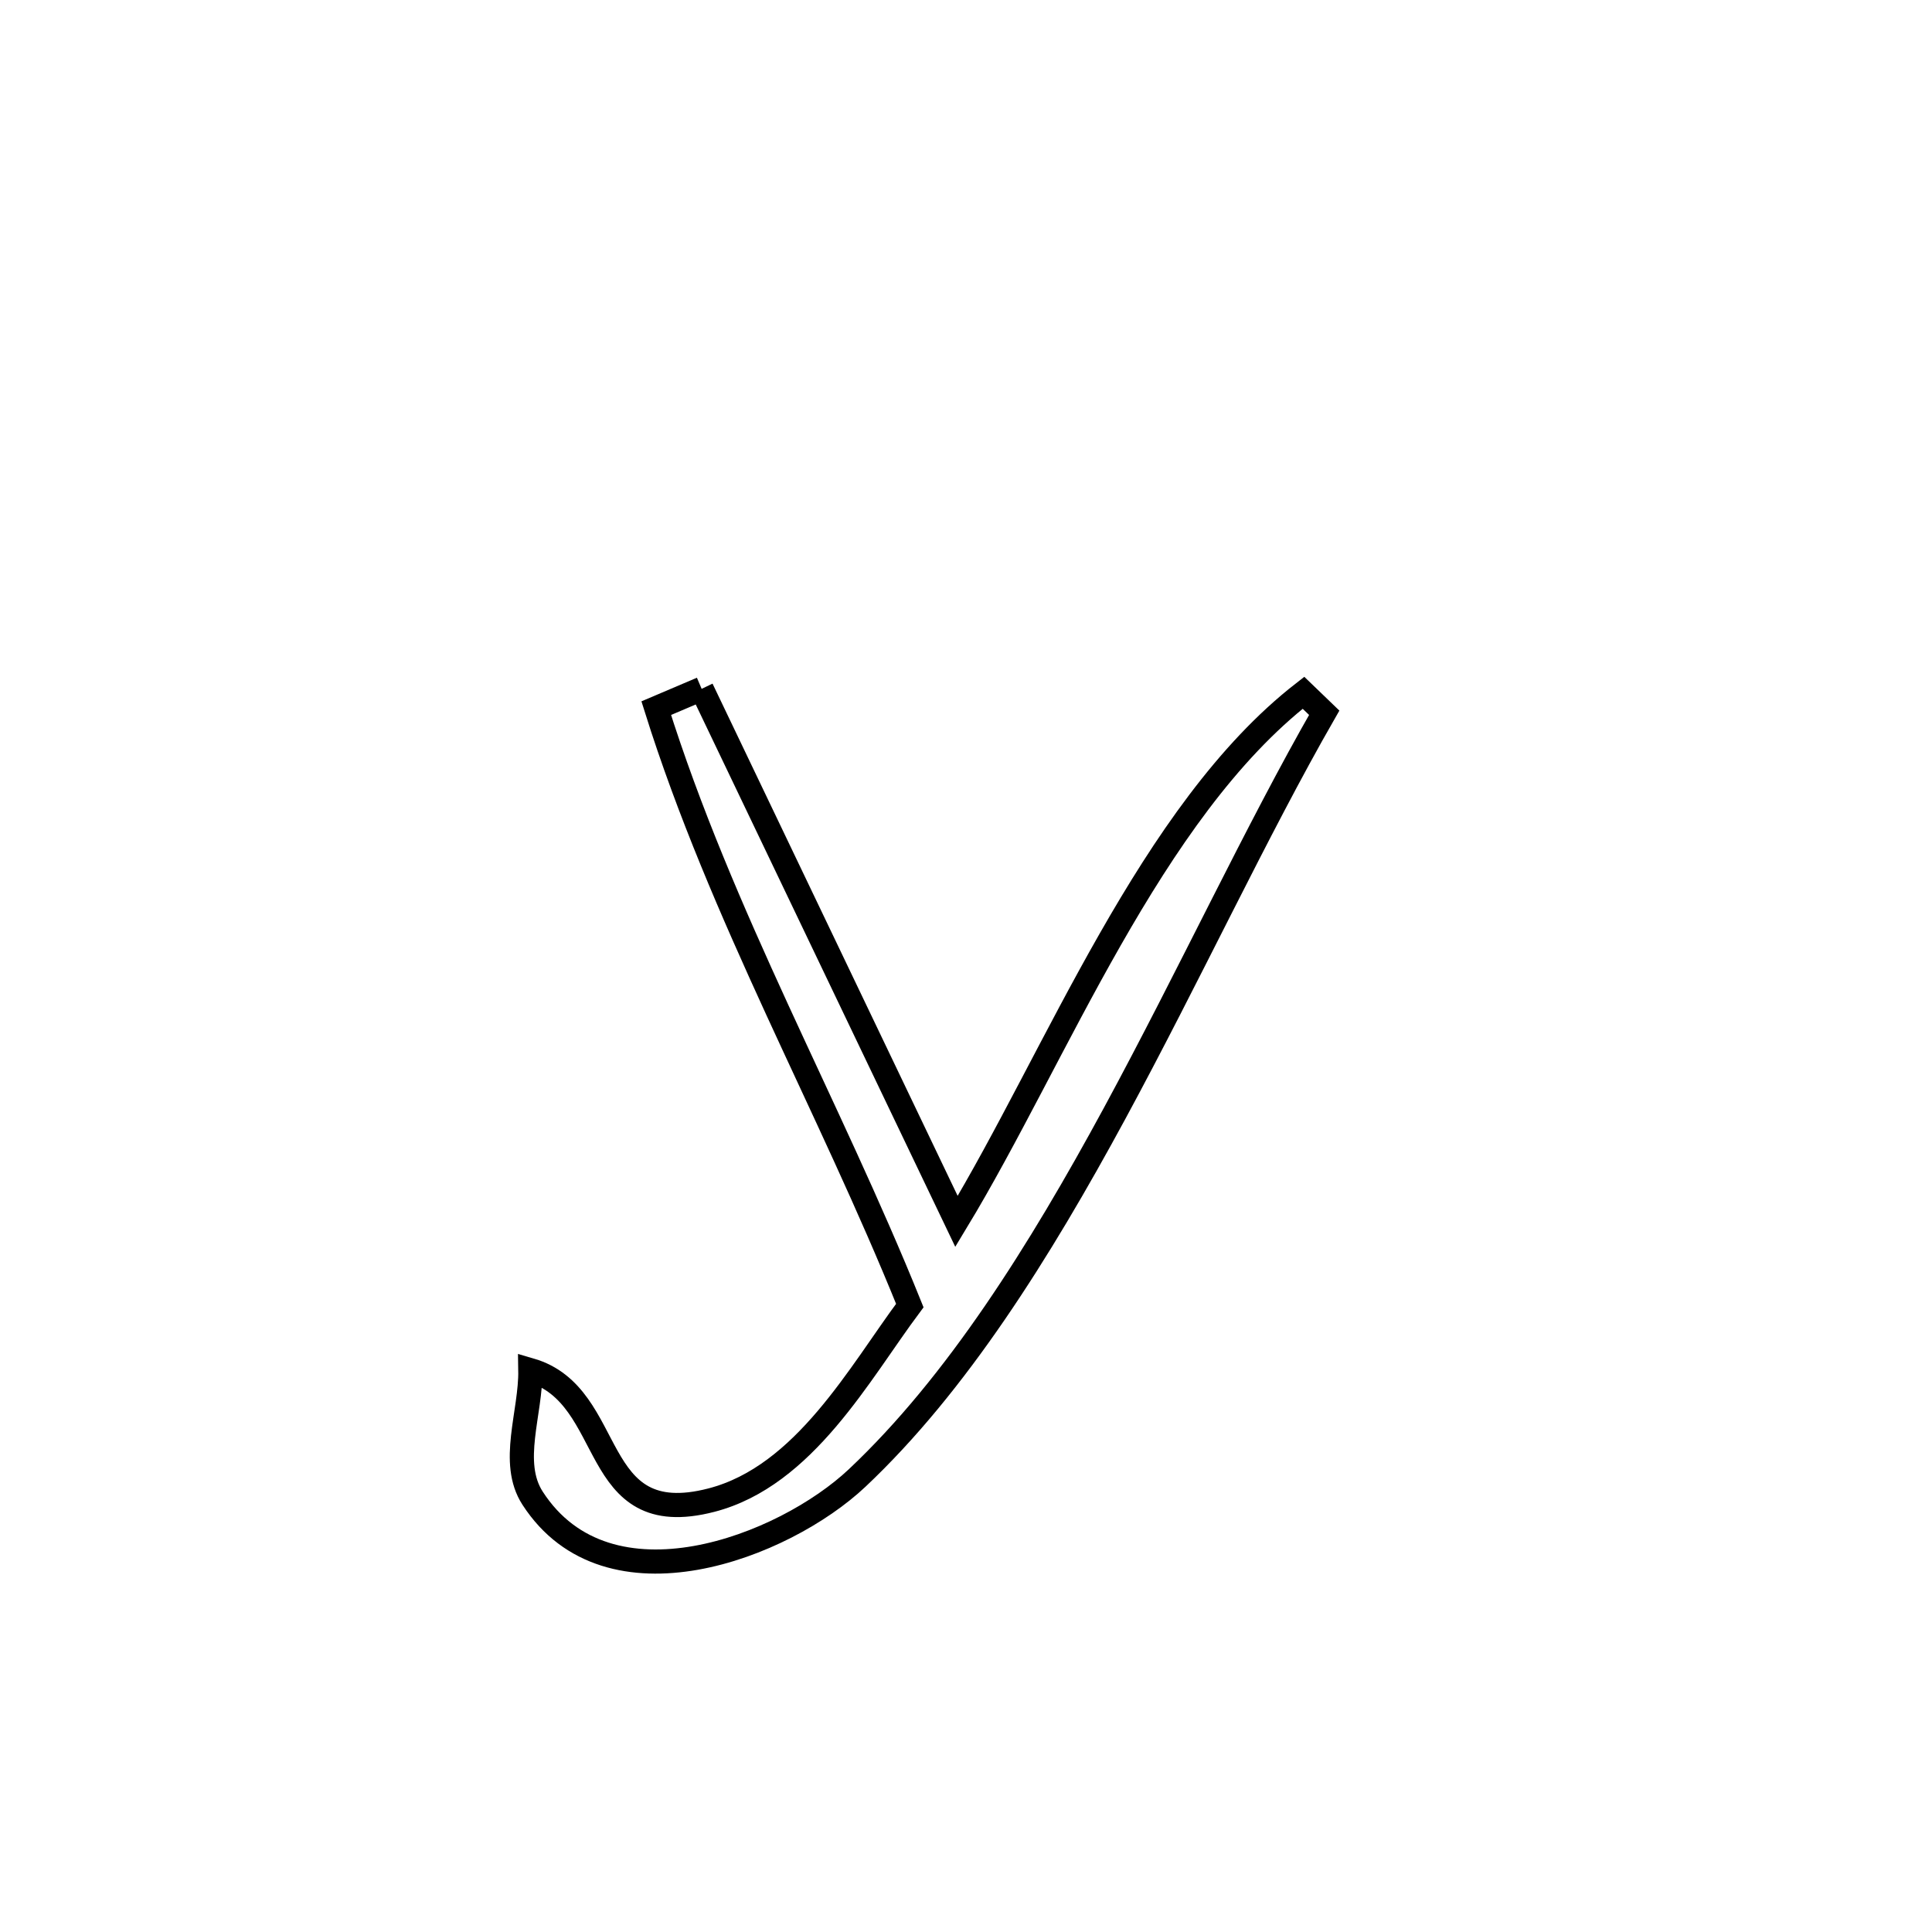 <svg xmlns="http://www.w3.org/2000/svg" viewBox="0.0 0.0 24.0 24.0" height="200px" width="200px"><path fill="none" stroke="black" stroke-width=".3" stroke-opacity="1.0"  filling="0" d="M8.716 8.557 L8.716 8.557 C9.771 10.763 10.826 12.968 11.882 15.173 L11.882 15.173 C12.506 14.142 13.107 12.87 13.791 11.671 C14.475 10.472 15.241 9.346 16.192 8.606 L16.192 8.606 C16.278 8.689 16.364 8.771 16.45 8.854 L16.45 8.854 C15.608 10.321 14.776 12.115 13.845 13.833 C12.914 15.551 11.885 17.194 10.648 18.36 C9.738 19.218 7.556 20.065 6.616 18.611 C6.328 18.166 6.597 17.551 6.588 17.02 L6.588 17.02 C7.677 17.337 7.292 19.036 8.838 18.635 C9.995 18.335 10.681 17.049 11.302 16.218 L11.302 16.218 C10.797 14.966 10.212 13.756 9.652 12.537 C9.093 11.318 8.558 10.089 8.152 8.797 L8.152 8.797 C8.34 8.717 8.528 8.637 8.716 8.557 L8.716 8.557"></path></svg>